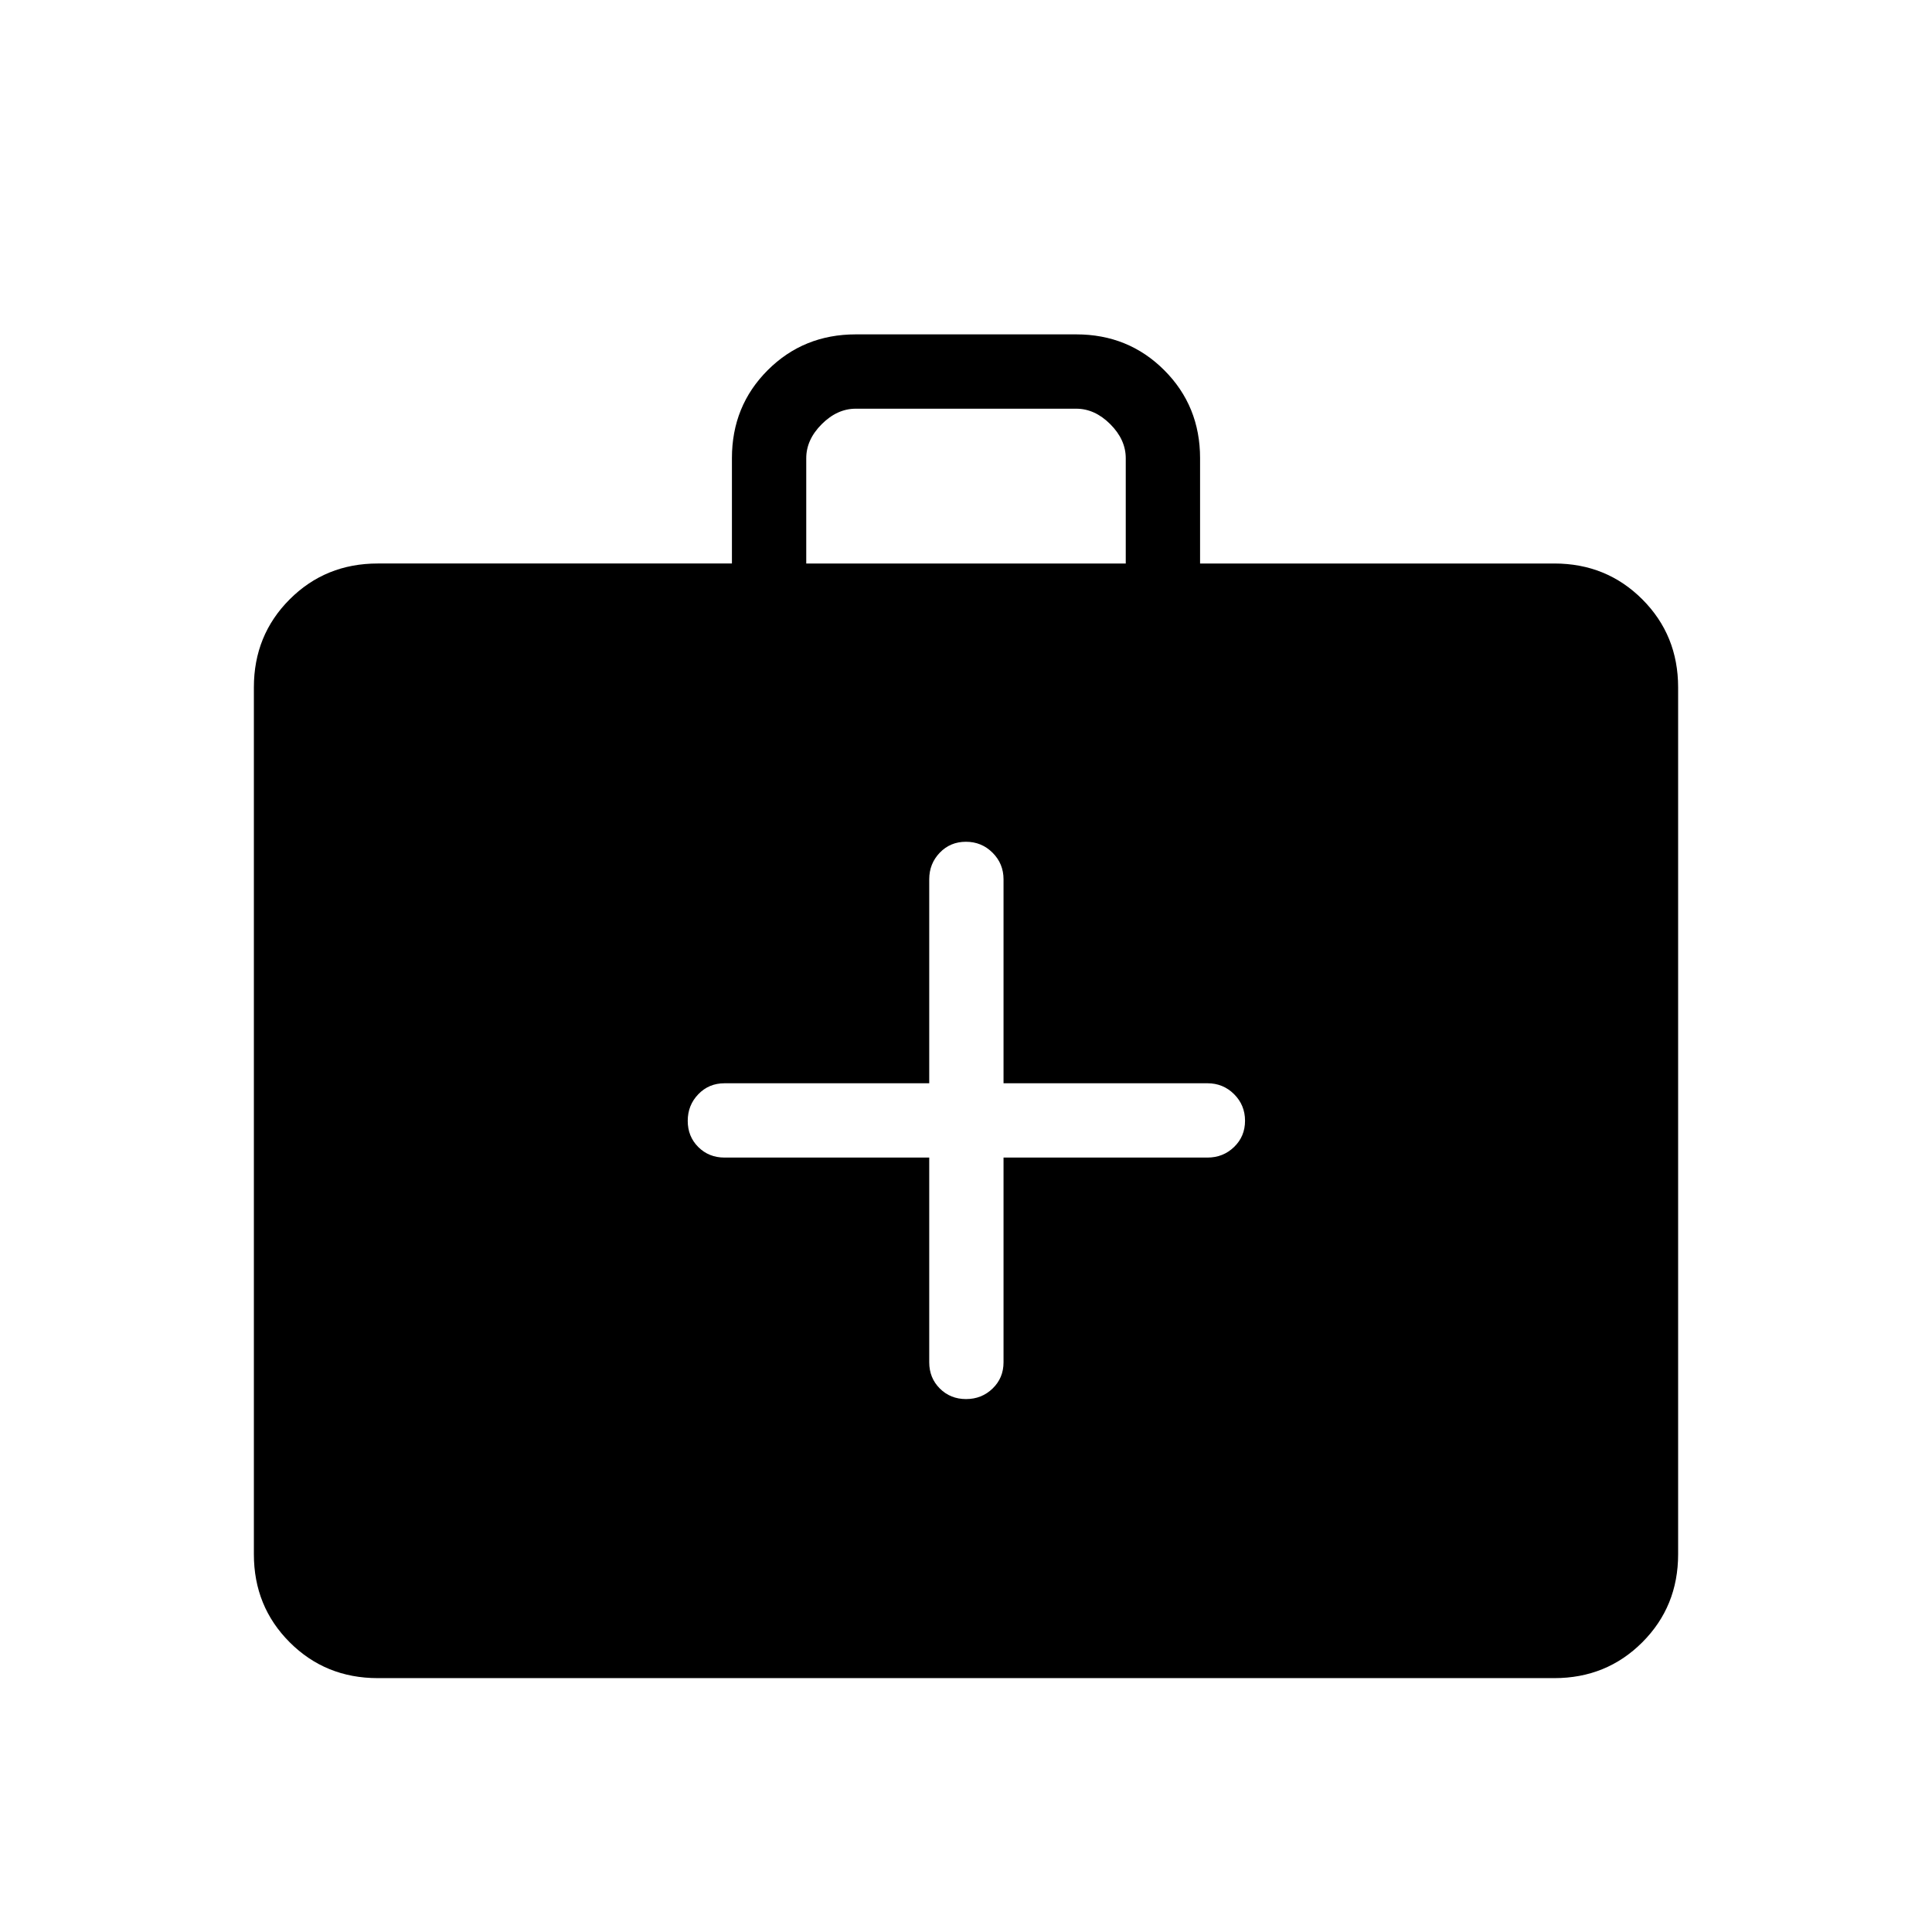 <svg xmlns="http://www.w3.org/2000/svg" height="24" viewBox="0 -960 960 960" width="24"><path d="M187.69-126.15q-25.94 0-43.74-17.8t-17.8-43.74v-430.77q0-25.94 17.8-43.74t43.74-17.8h176v-52.35q0-25.96 17.8-43.73 17.8-17.77 43.74-17.77h109.54q25.94 0 43.74 17.8t17.8 43.74V-680h176q25.94 0 43.74 17.8t17.8 43.74v430.77q0 25.94-17.8 43.74t-43.74 17.8H187.69ZM400.62-680h158.76v-52.31q0-9.23-7.69-16.92-7.69-7.69-16.92-7.69H425.23q-9.23 0-16.92 7.69-7.69 7.69-7.69 16.92V-680Zm61.11 295.19v101.73q0 7.77 5.26 13.02t13.04 5.25q7.78 0 13.2-5.25 5.42-5.25 5.42-13.02v-101.73H600q7.77 0 13.21-5.26 5.44-5.25 5.44-13.03 0-7.78-5.44-13.21-5.44-5.42-13.21-5.42H498.65v-101.35q0-7.77-5.45-13.21-5.45-5.44-13.23-5.44t-13.01 5.44q-5.23 5.44-5.23 13.21v101.35H360q-7.77 0-13.02 5.45t-5.25 13.23q0 7.78 5.25 13.01 5.25 5.23 13.02 5.23h101.73Z"/></svg>